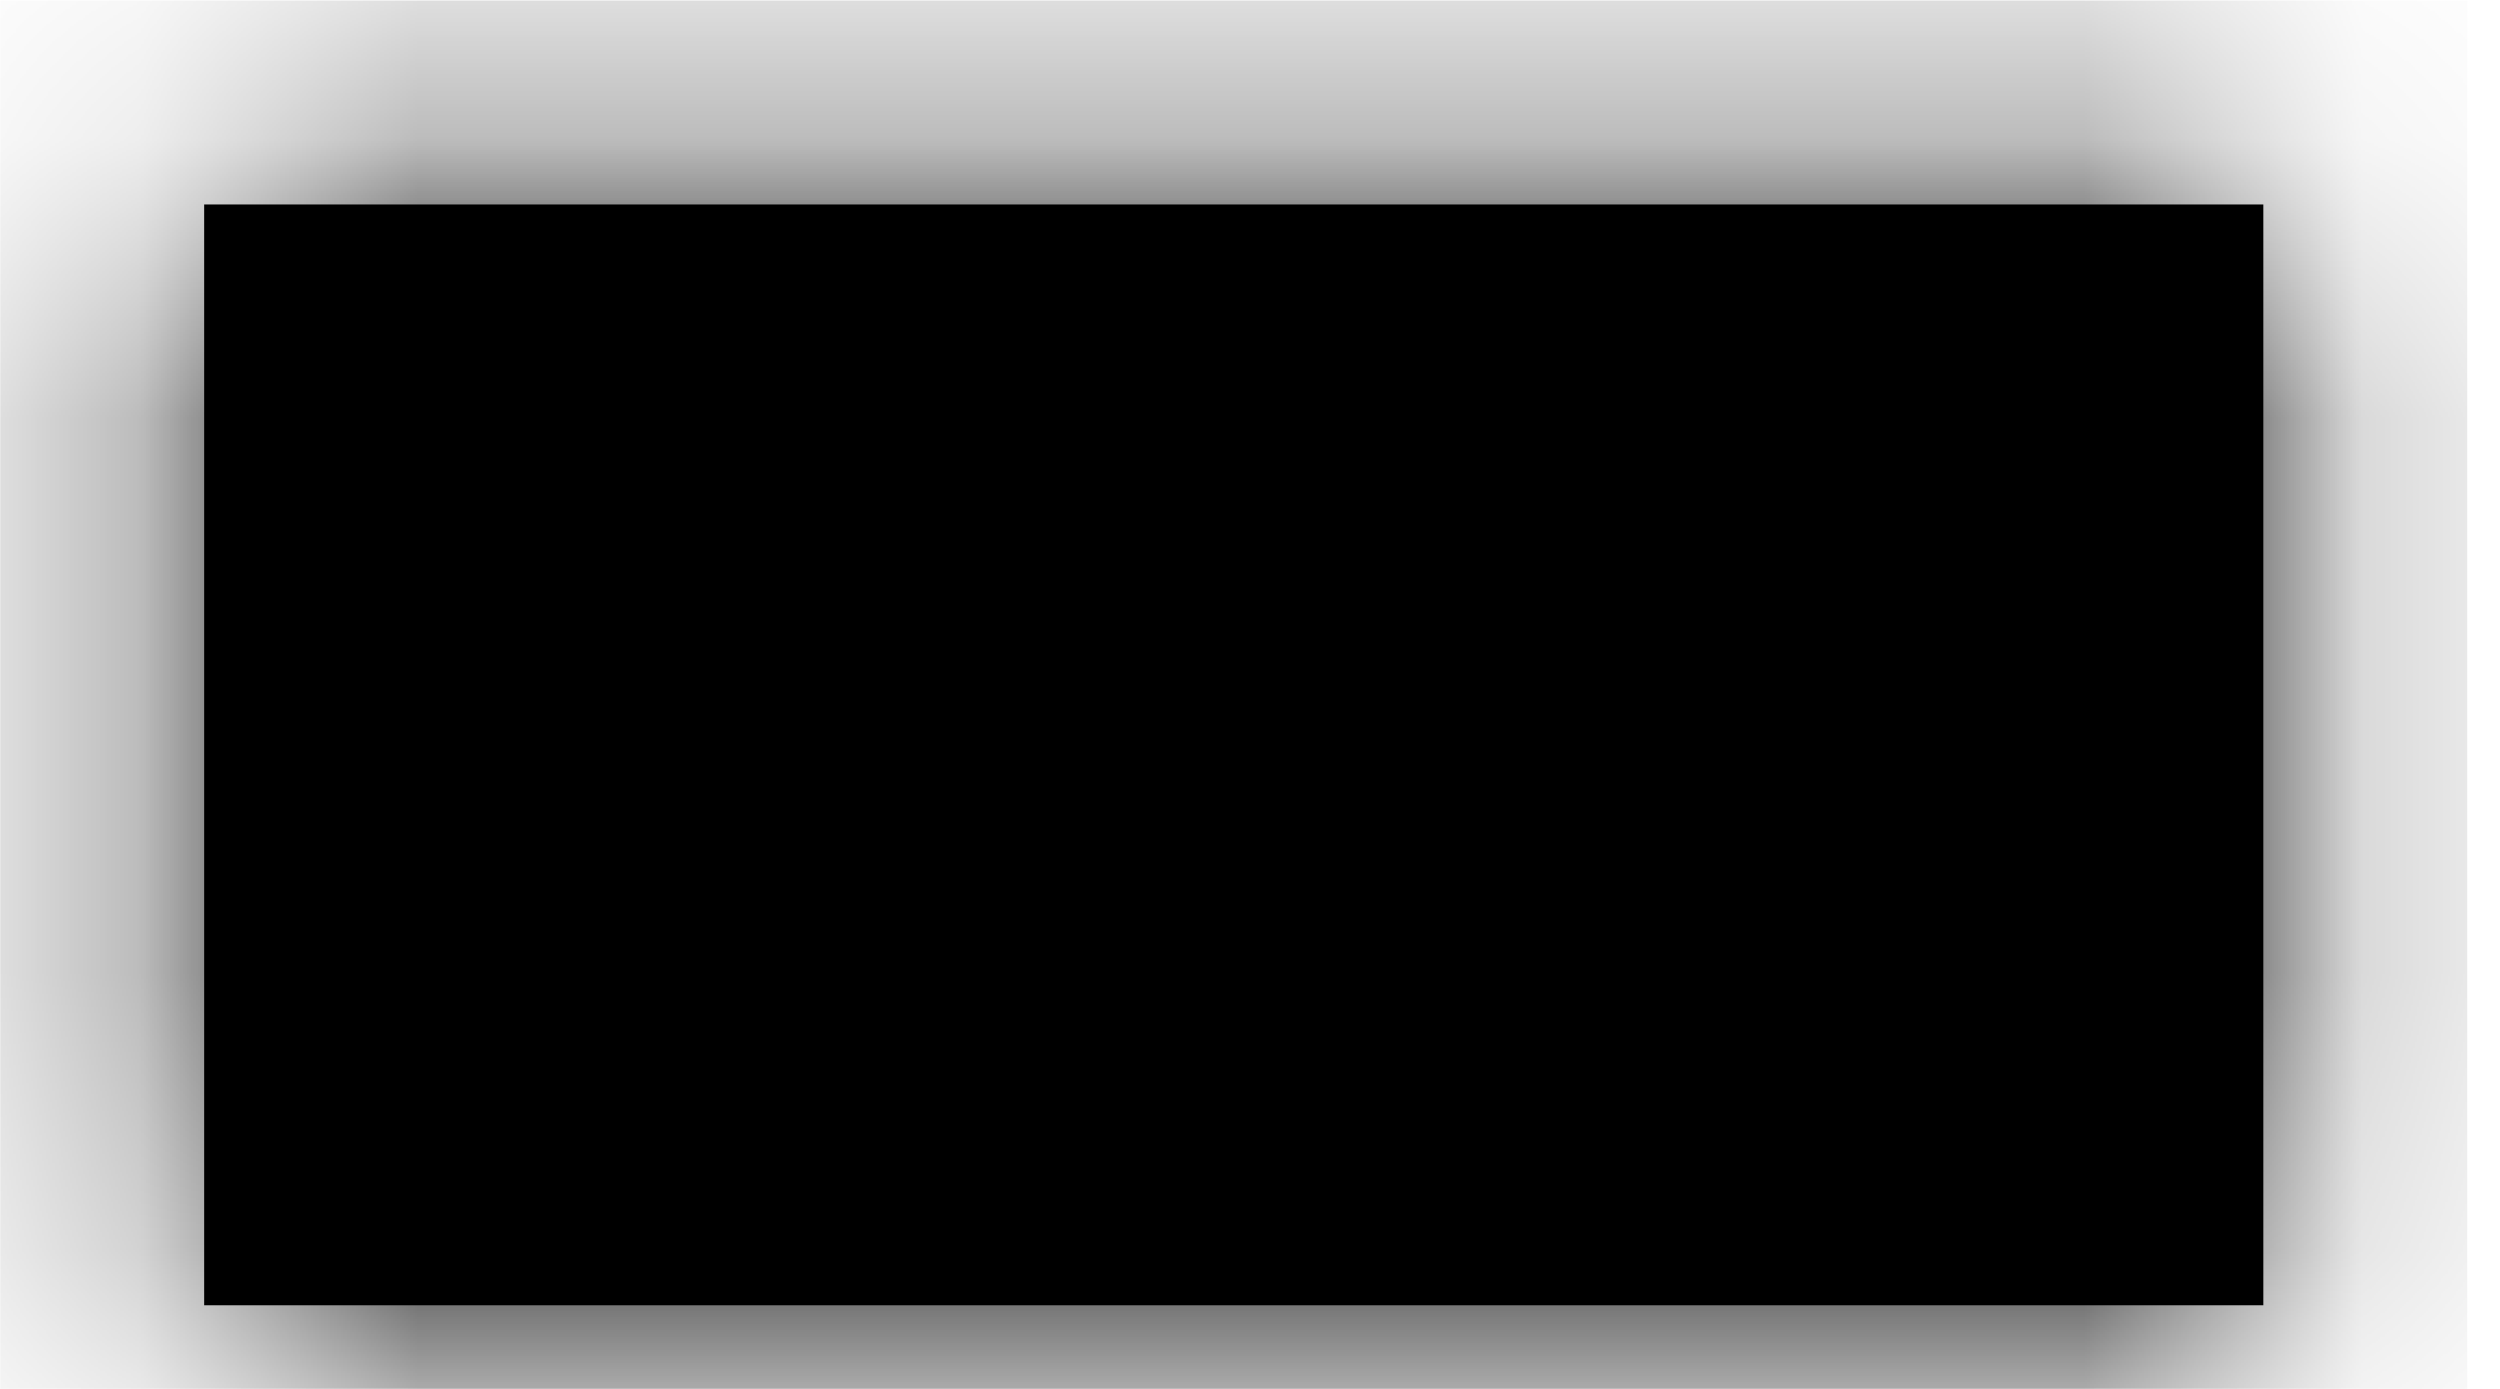 ﻿<?xml version="1.0" encoding="utf-8"?>
<svg version="1.1" xmlns:xlink="http://www.w3.org/1999/xlink" width="9px" height="5px" xmlns="http://www.w3.org/2000/svg">
  <defs>
    <mask fill="white" id="clip7697">
      <path d="M 0.735 4.699  C 0.735 4.699  0.735 0.736  0.735 0.736  C 0.735 0.736  8.148 0.736  8.148 0.736  C 8.148 0.736  8.148 4.699  8.148 4.699  C 8.148 4.699  0.735 4.699  0.735 4.699  Z " fill-rule="evenodd" />
    </mask>
  </defs>
  <g transform="matrix(1 0 0 1 -212 -405 )">
    <path d="M 0.735 4.699  C 0.735 4.699  0.735 0.736  0.735 0.736  C 0.735 0.736  8.148 0.736  8.148 0.736  C 8.148 0.736  8.148 4.699  8.148 4.699  C 8.148 4.699  0.735 4.699  0.735 4.699  Z " fill-rule="nonzero" fill="#000000" stroke="none" transform="matrix(1 0 0 1 212 405 )" />
    <path d="M 0.735 4.699  C 0.735 4.699  0.735 0.736  0.735 0.736  C 0.735 0.736  8.148 0.736  8.148 0.736  C 8.148 0.736  8.148 4.699  8.148 4.699  C 8.148 4.699  0.735 4.699  0.735 4.699  Z " stroke-width="1.468" stroke="#000000" fill="none" transform="matrix(1 0 0 1 212 405 )" mask="url(#clip7697)" />
  </g>
</svg>